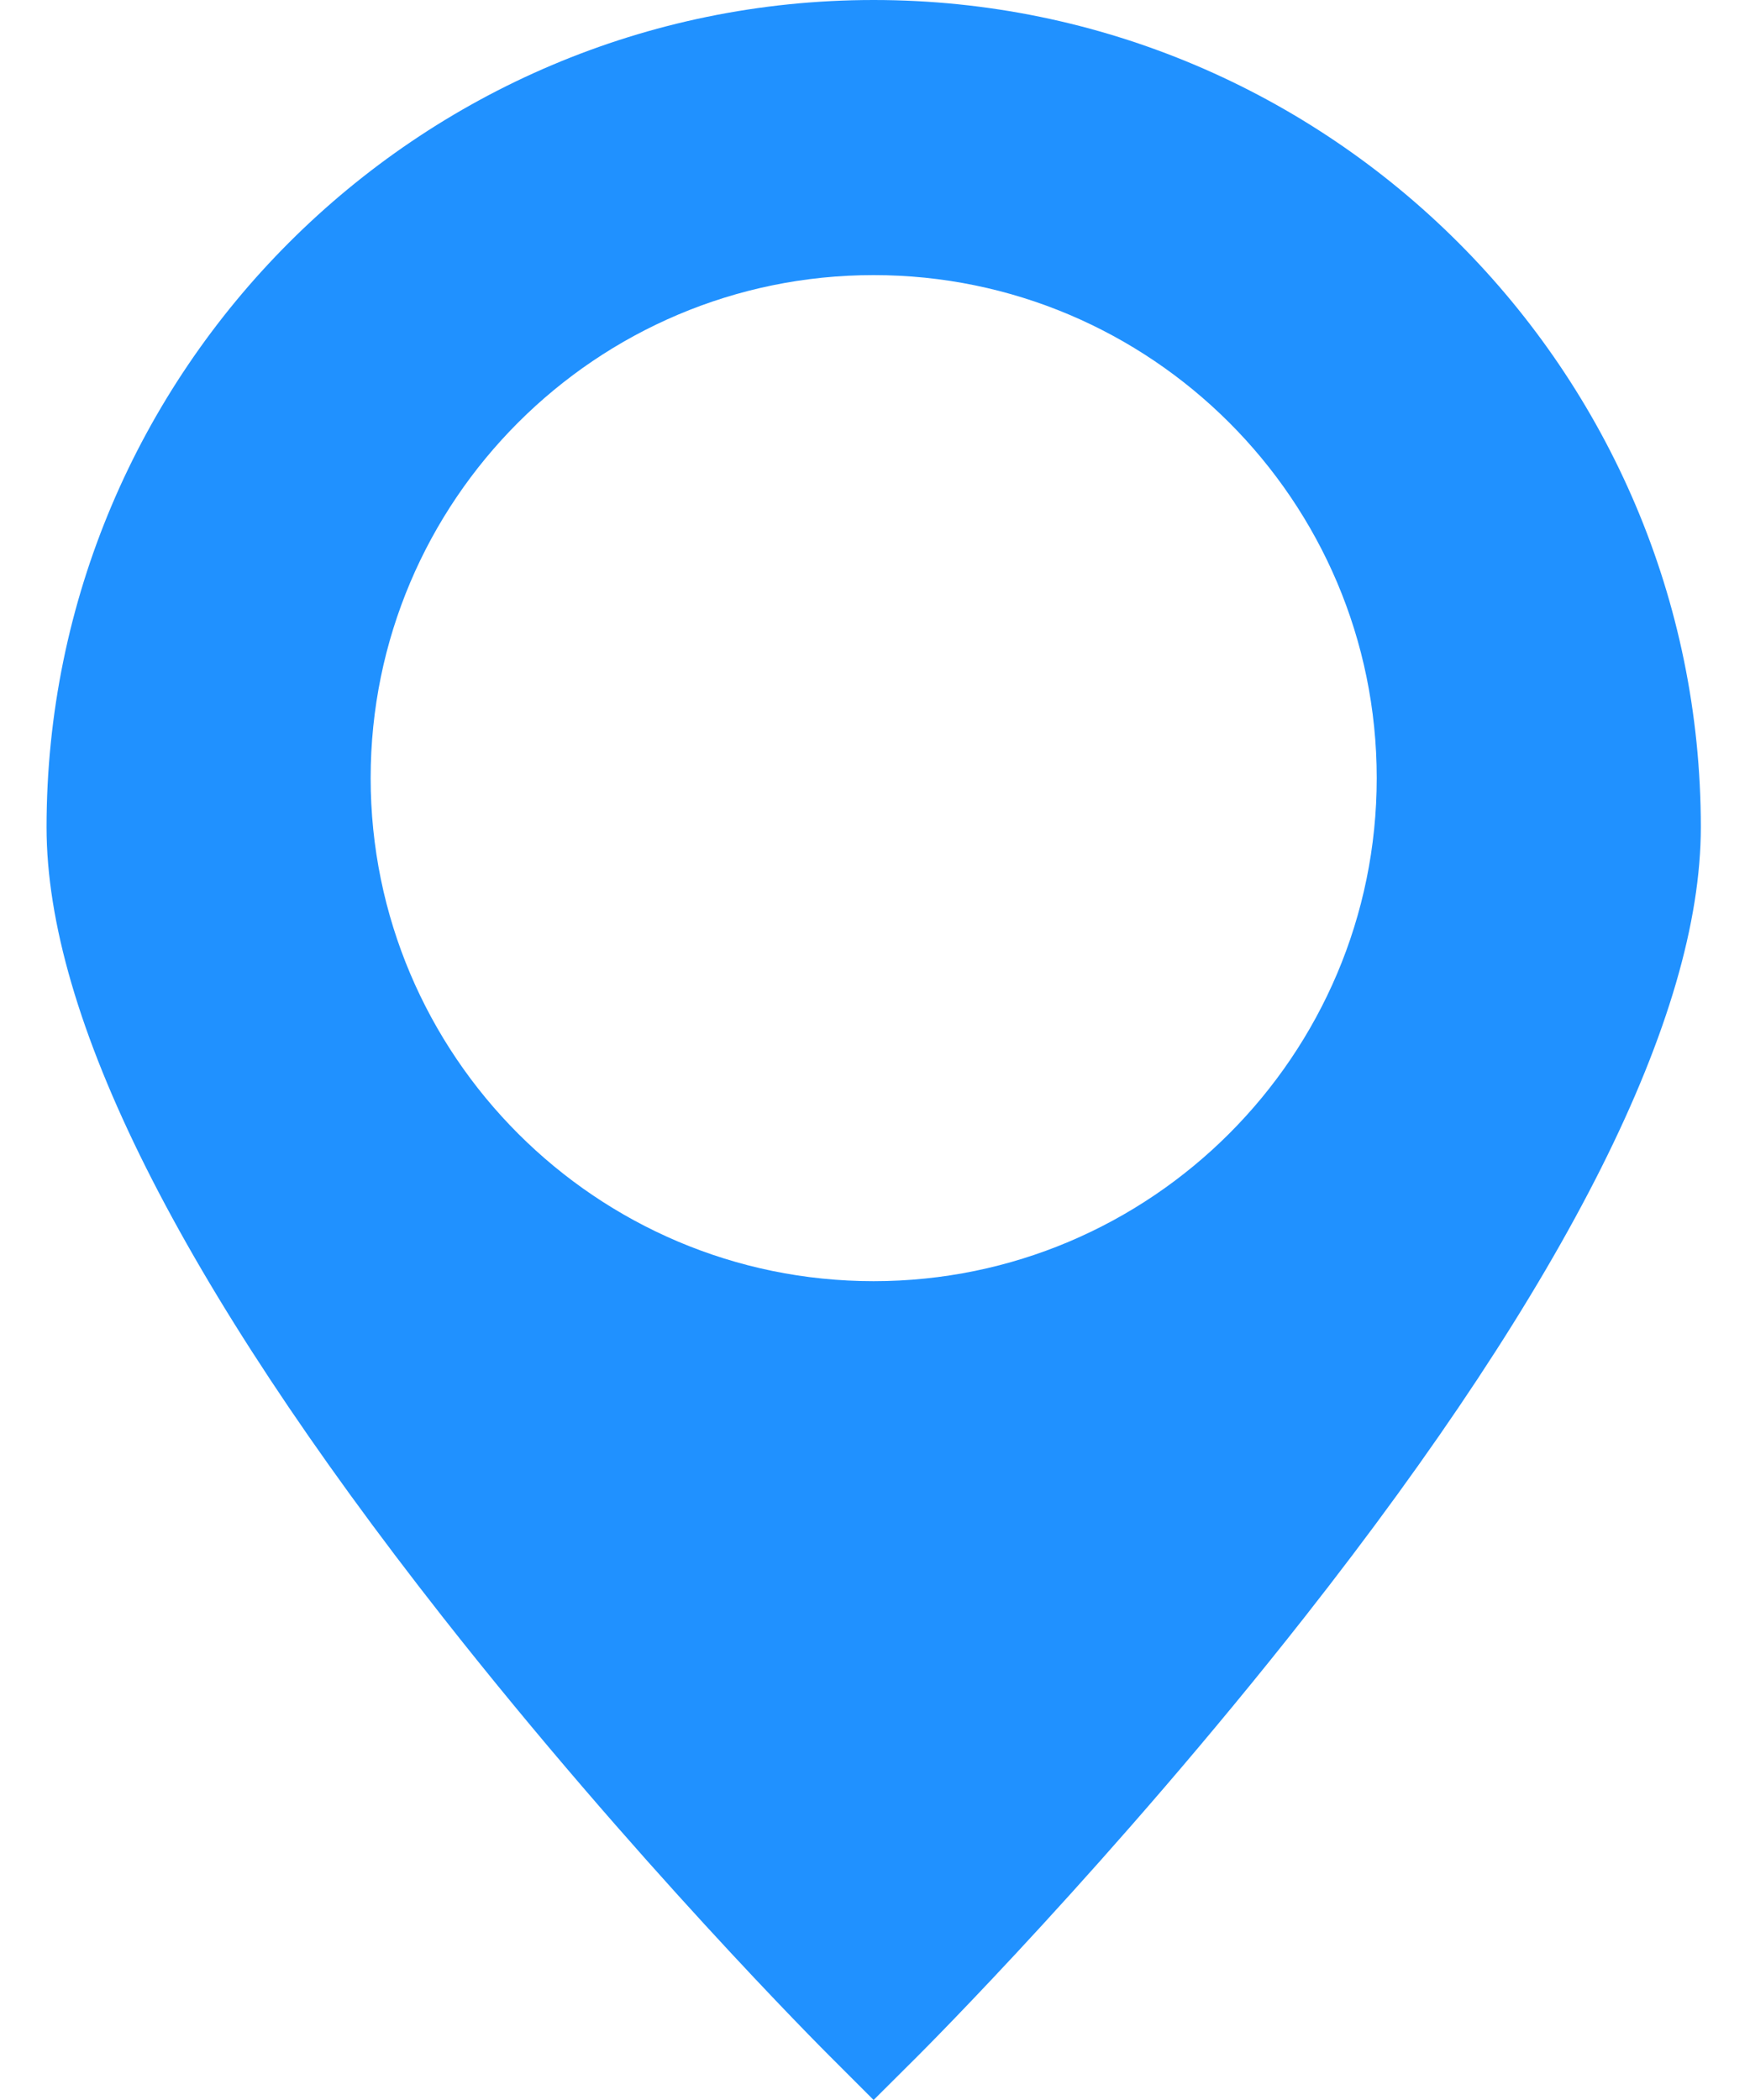 <svg width="10" height="12" viewBox="0 0 10 12" fill="none" xmlns="http://www.w3.org/2000/svg">
<path d="M4.992 0C2.386 0 0.266 2.12 0.266 4.727C0.266 5.809 1.027 7.327 2.528 9.238C3.622 10.63 4.698 11.706 4.743 11.751L4.992 12L5.242 11.751C5.287 11.706 6.363 10.63 7.457 9.238C8.958 7.327 9.719 5.809 9.719 4.726C9.719 2.12 7.598 0 4.992 0V0ZM4.992 7.321C3.407 7.321 2.118 6.031 2.118 4.446C2.118 2.861 3.407 1.572 4.992 1.572C6.577 1.572 7.867 2.861 7.867 4.446C7.867 6.031 6.577 7.321 4.992 7.321Z" fill="#2091FF"/>
</svg>
